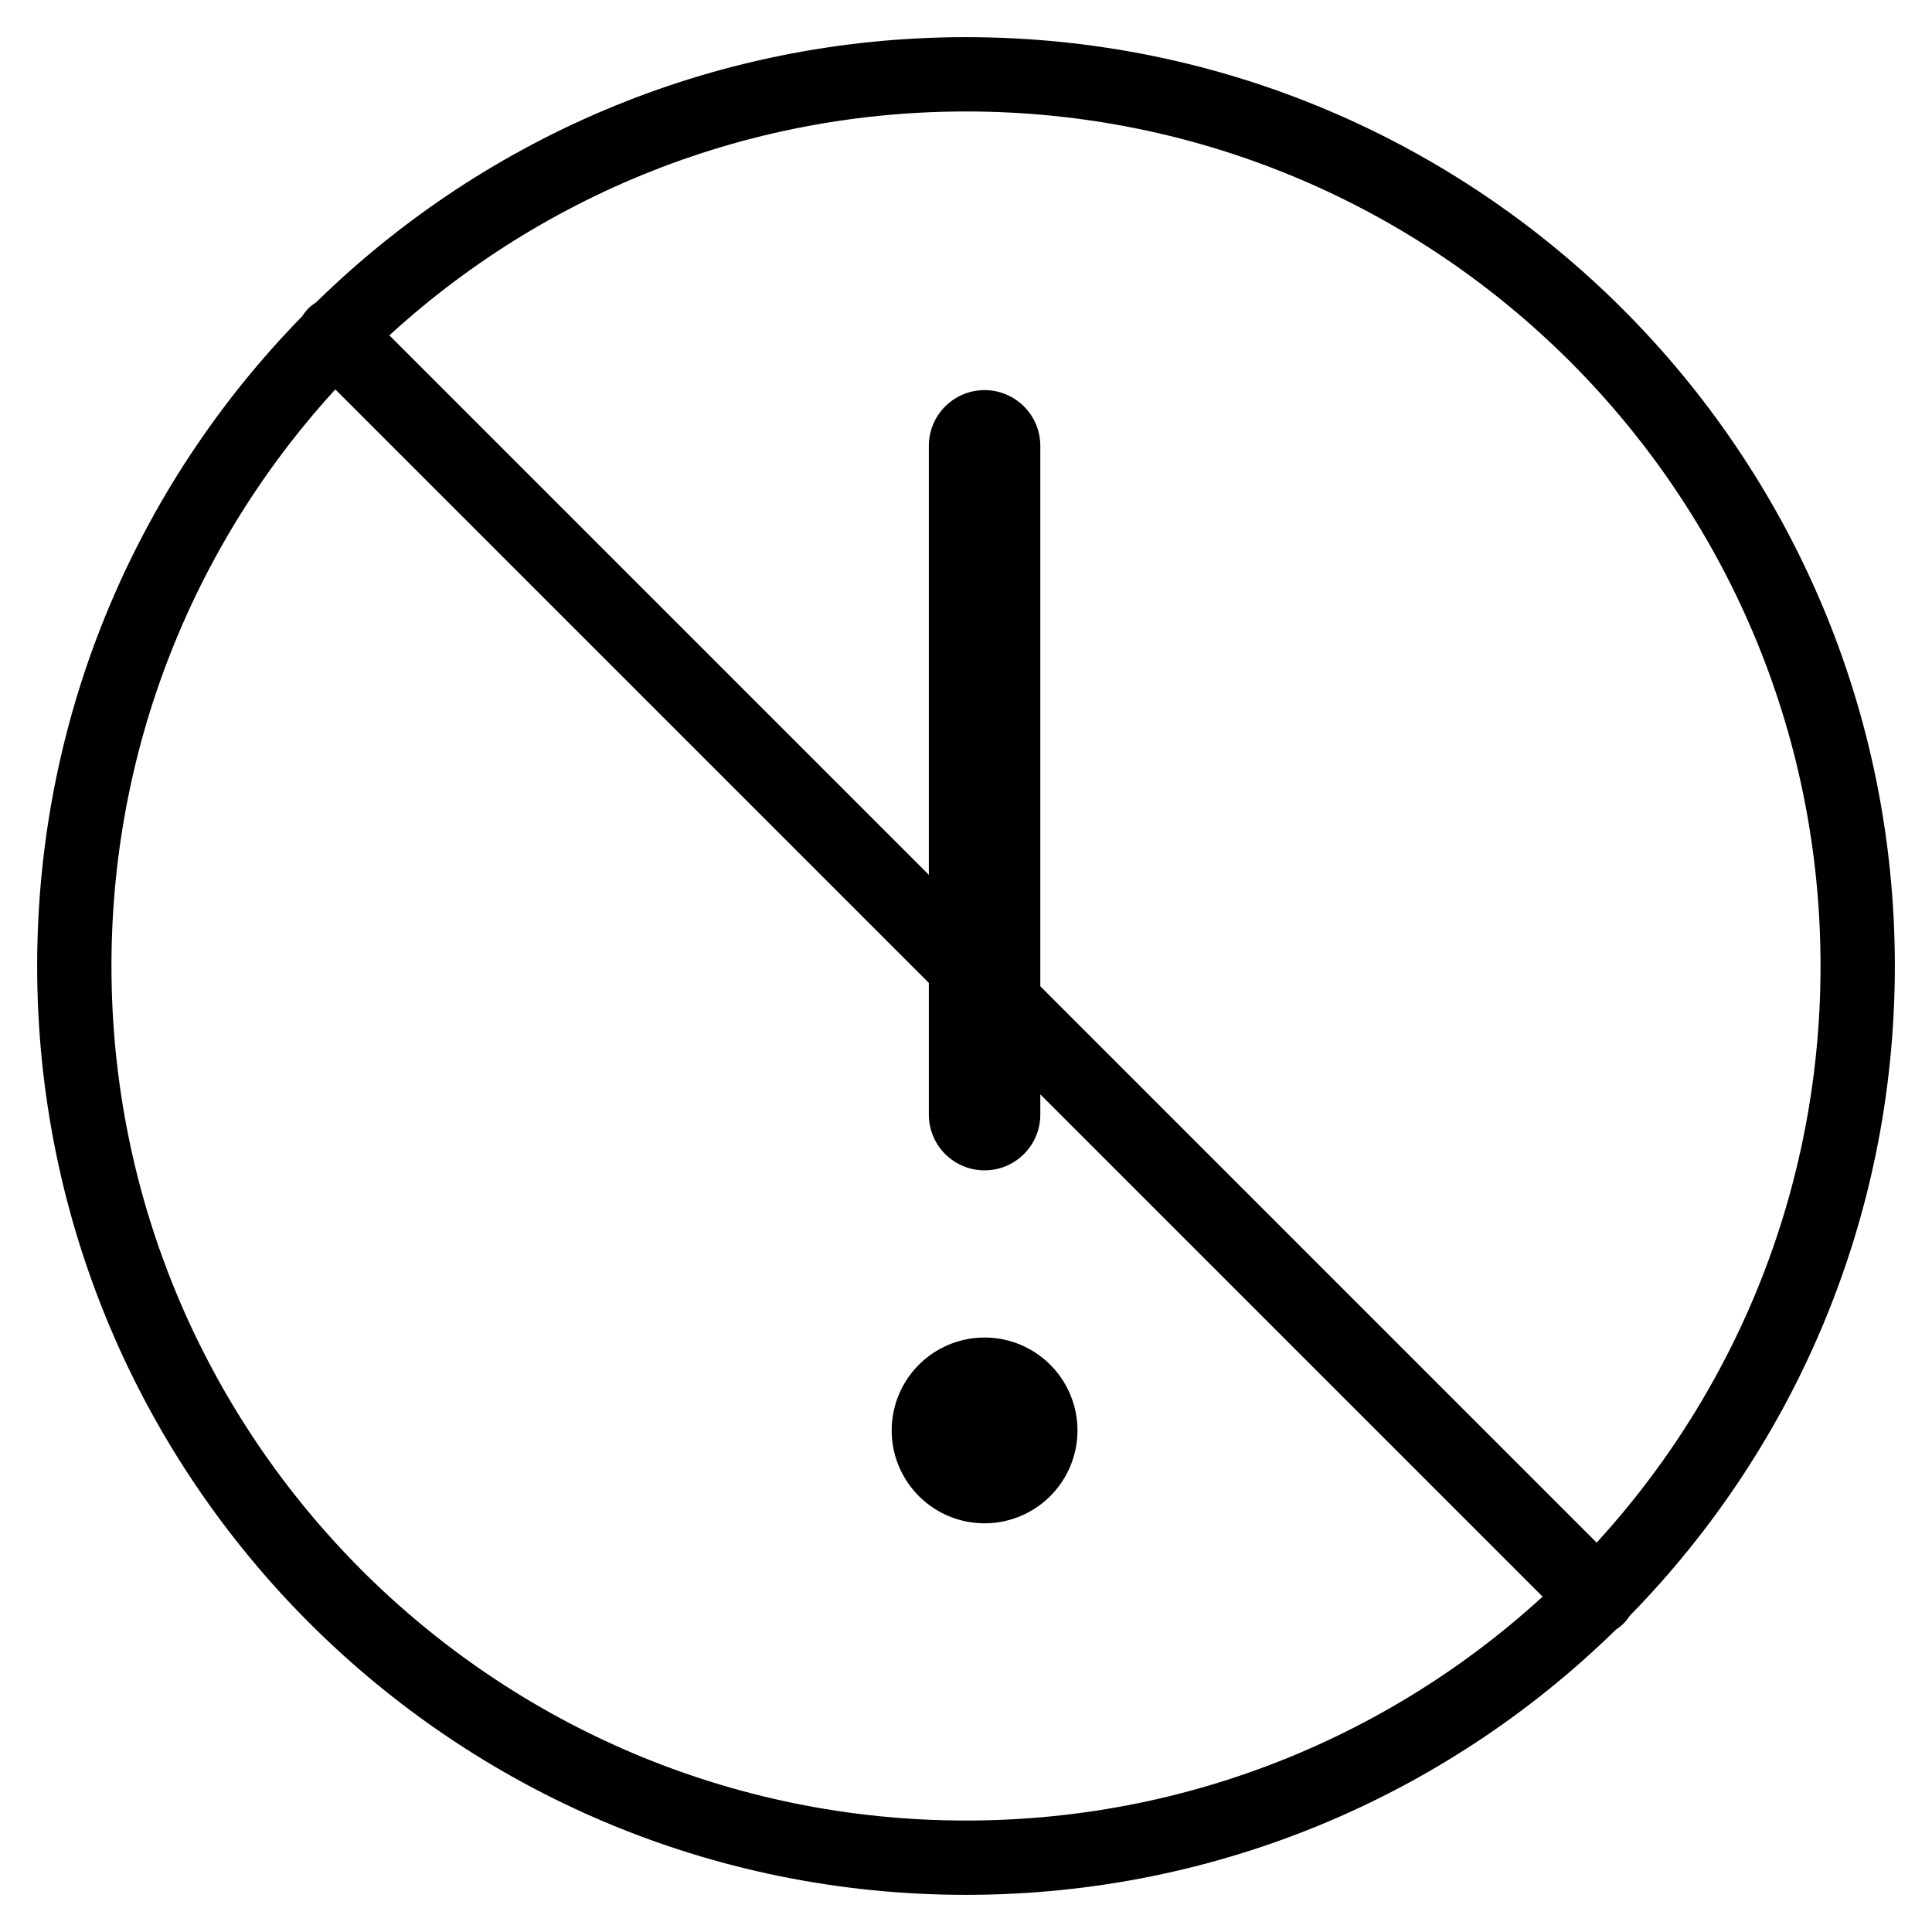 <svg xmlns="http://www.w3.org/2000/svg" width="3em" height="3em" viewBox="0 0 26 26"><g fill="currentColor"><path fill-rule="evenodd" d="M13.25 5.25A.75.75 0 0 1 14 6v9a.75.75 0 0 1-1.5 0V6a.75.75 0 0 1 .75-.75" clip-rule="evenodd"/><path d="M14.5 19.25a1.25 1.25 0 1 1-2.5 0a1.25 1.25 0 0 1 2.5 0M4.15 4.878a.514.514 0 0 1 .728-.727l16.971 16.971a.514.514 0 0 1-.727.727z"/><path fill-rule="evenodd" d="M13 24.5c6.351 0 11.5-5.149 11.5-11.5S19.351 1.5 13 1.5S1.5 6.649 1.5 13S6.649 24.5 13 24.5m0 1c6.904 0 12.5-5.596 12.5-12.5S19.904.5 13 .5S.5 6.096.5 13S6.096 25.5 13 25.5" clip-rule="evenodd"/></g></svg>